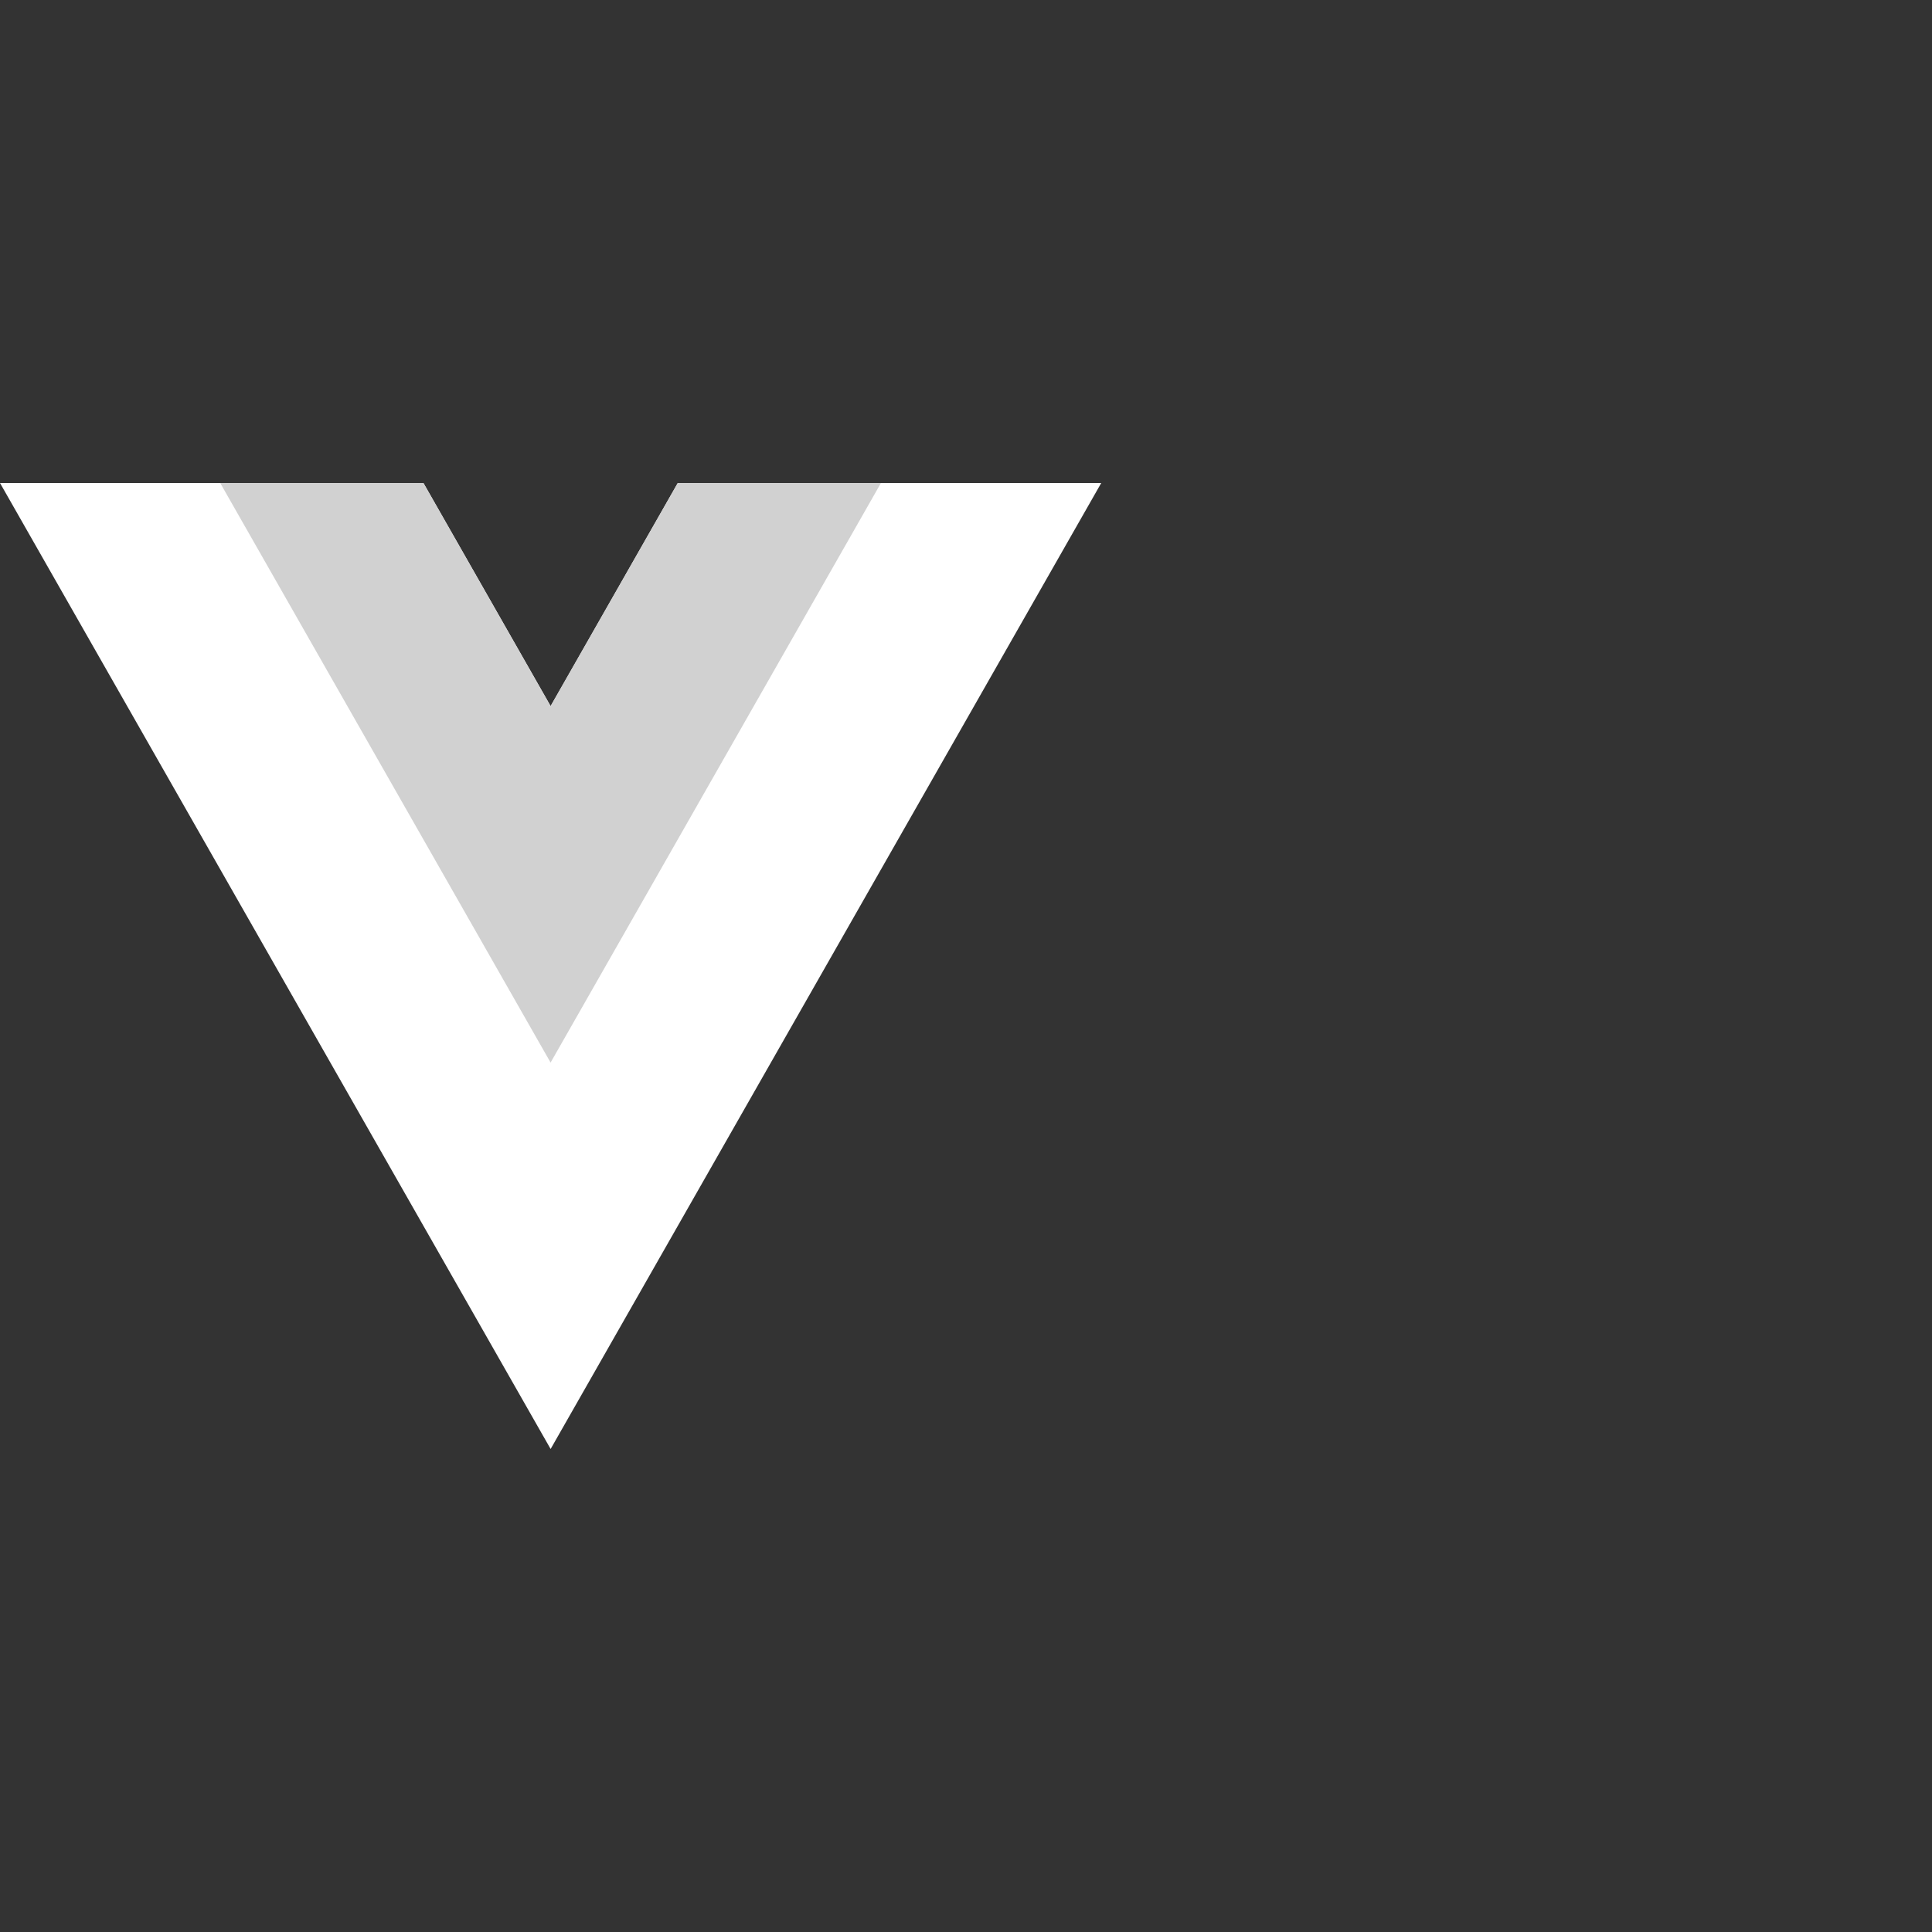 <svg width="100" height="100" viewBox="0 0 100 100" fill="none" xmlns="http://www.w3.org/2000/svg">
<rect x="0" y="0" width="100" height="100" fill="#333333" stroke="none"/>
<path d="M35.082 25L28.5 36.547L21.918 25H0L28.5 75L57 25H35.082Z" fill="white"/>
<path d="M35.081 25L28.498 36.547L21.916 25H11.398L28.498 54.999L45.598 25H35.081Z" fill="#D1D1D1"/>
</svg>
